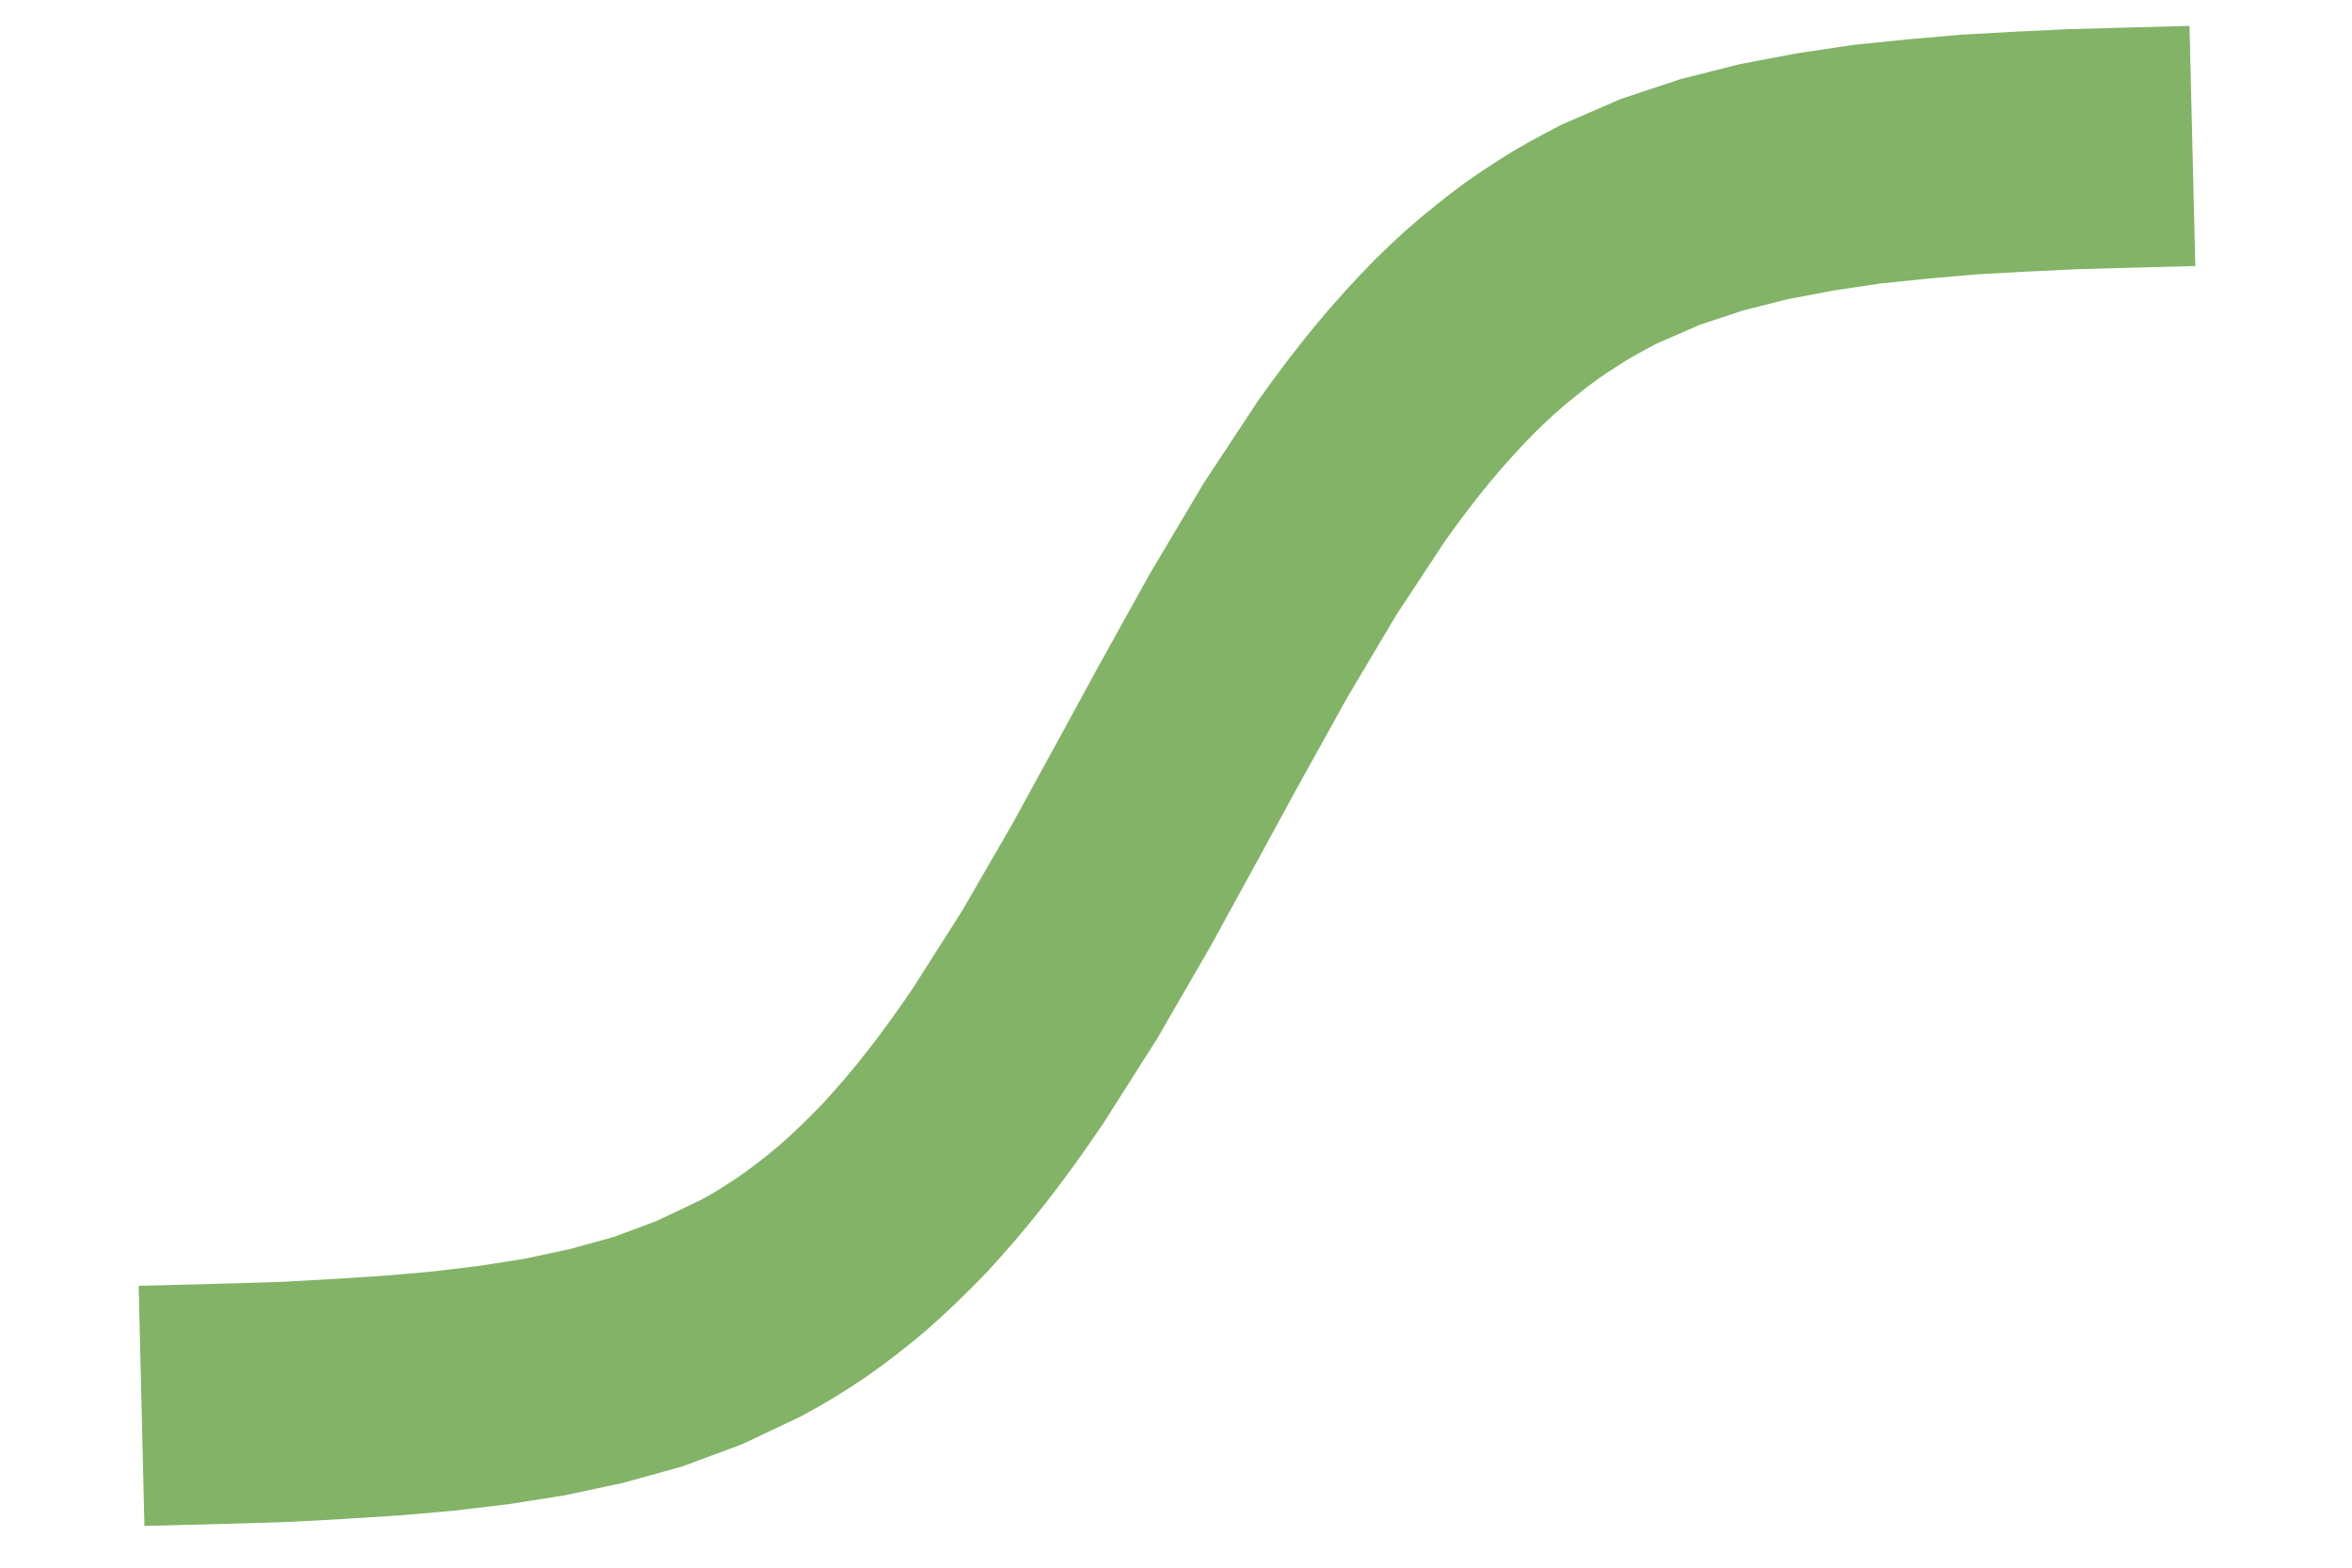 <?xml version="1.0" encoding="UTF-8" standalone="no"?>
<svg
   width="600"
   height="400"
   viewBox="0 0 600 400"
   version="1.1"
   id="svg172"
   sodipodi:docname="logistic.svg"
   inkscape:version="1.2.2 (b0a8486, 2022-12-01)"
   xmlns:inkscape="http://www.inkscape.org/namespaces/inkscape"
   xmlns:sodipodi="http://sodipodi.sourceforge.net/DTD/sodipodi-0.dtd"
   xmlns="http://www.w3.org/2000/svg"
   xmlns:svg="http://www.w3.org/2000/svg"
   xmlns:rdf="http://www.w3.org/1999/02/22-rdf-syntax-ns#"
   xmlns:cc="http://creativecommons.org/ns#"
   xmlns:dc="http://purl.org/dc/elements/1.1/">
  <defs
     id="defs176" />
  <sodipodi:namedview
     id="namedview174"
     pagecolor="#ffffff"
     bordercolor="#000000"
     borderopacity="0.25"
     inkscape:showpageshadow="2"
     inkscape:pageopacity="0.0"
     inkscape:pagecheckerboard="0"
     inkscape:deskcolor="#d1d1d1"
     showgrid="false"
     inkscape:zoom="0.86772663"
     inkscape:cx="160.1887"
     inkscape:cy="210.31969"
     inkscape:window-width="1309"
     inkscape:window-height="729"
     inkscape:window-x="0"
     inkscape:window-y="25"
     inkscape:window-maximized="0"
     inkscape:current-layer="svg172" />
  <title
     id="title106">Graph of Logistics Curve</title>
  <desc
     id="desc108">Originally Produced by GNUPLOT 4.2 patchlevel 2, hand compressed  </desc>
  <g
     fill="none"
     stroke-width="2.0"
     transform="matrix(0.995,0,0,1.038,167.448,262.177)"
     id="g170"
     style="stroke:#82b366;stroke-width:59.039;stroke-dasharray:none;stroke-opacity:1">
    <path
       stroke="#4050C0"
       d="m -132,93 24.2,-0.6 13.2,-0.4 13.2,-0.7 13.2,-0.8 13.2,-1.1 13.2,-1.5 13.2,-2 13.2,-2.7 L -2.2,79.7 11,75 24.2,69 c 4.5,-2.3 8.9,-4.9 13.2,-7.7 4.5,-3 8.9,-6.3 13.2,-9.8 4.5,-3.8 8.9,-7.9 13.2,-12.2 C 68.3,34.6 72.7,29.7 77,24.4 81.5,18.9 85.9,13 90.2,6.9 l 13.2,-19.9 13.2,-21.9 13.2,-23.1 8.8,-15.5 13.2,-22.8 13.2,-21.3 13.2,-19.2 c 4.3,-5.8 8.7,-11.4 13.2,-16.6 4.3,-5 8.7,-9.6 13.2,-14 4.3,-4.1 8.7,-7.9 13.2,-11.3 4.3,-3.4 8.7,-6.4 13.2,-9.1 4.3,-2.7 8.8,-5 13.2,-7.2 l 13.2,-5.5 13.2,-4.2 13.2,-3.2 13.2,-2.4 13.2,-1.9 13.2,-1.3 13.2,-1.1 13.2,-0.7 13.2,-0.6 11,-0.3 19.8,-0.5"
       id="path168"
       style="stroke:#82b366;stroke-width:59.039;stroke-dasharray:none;stroke-opacity:1" />
  </g>
</svg>
